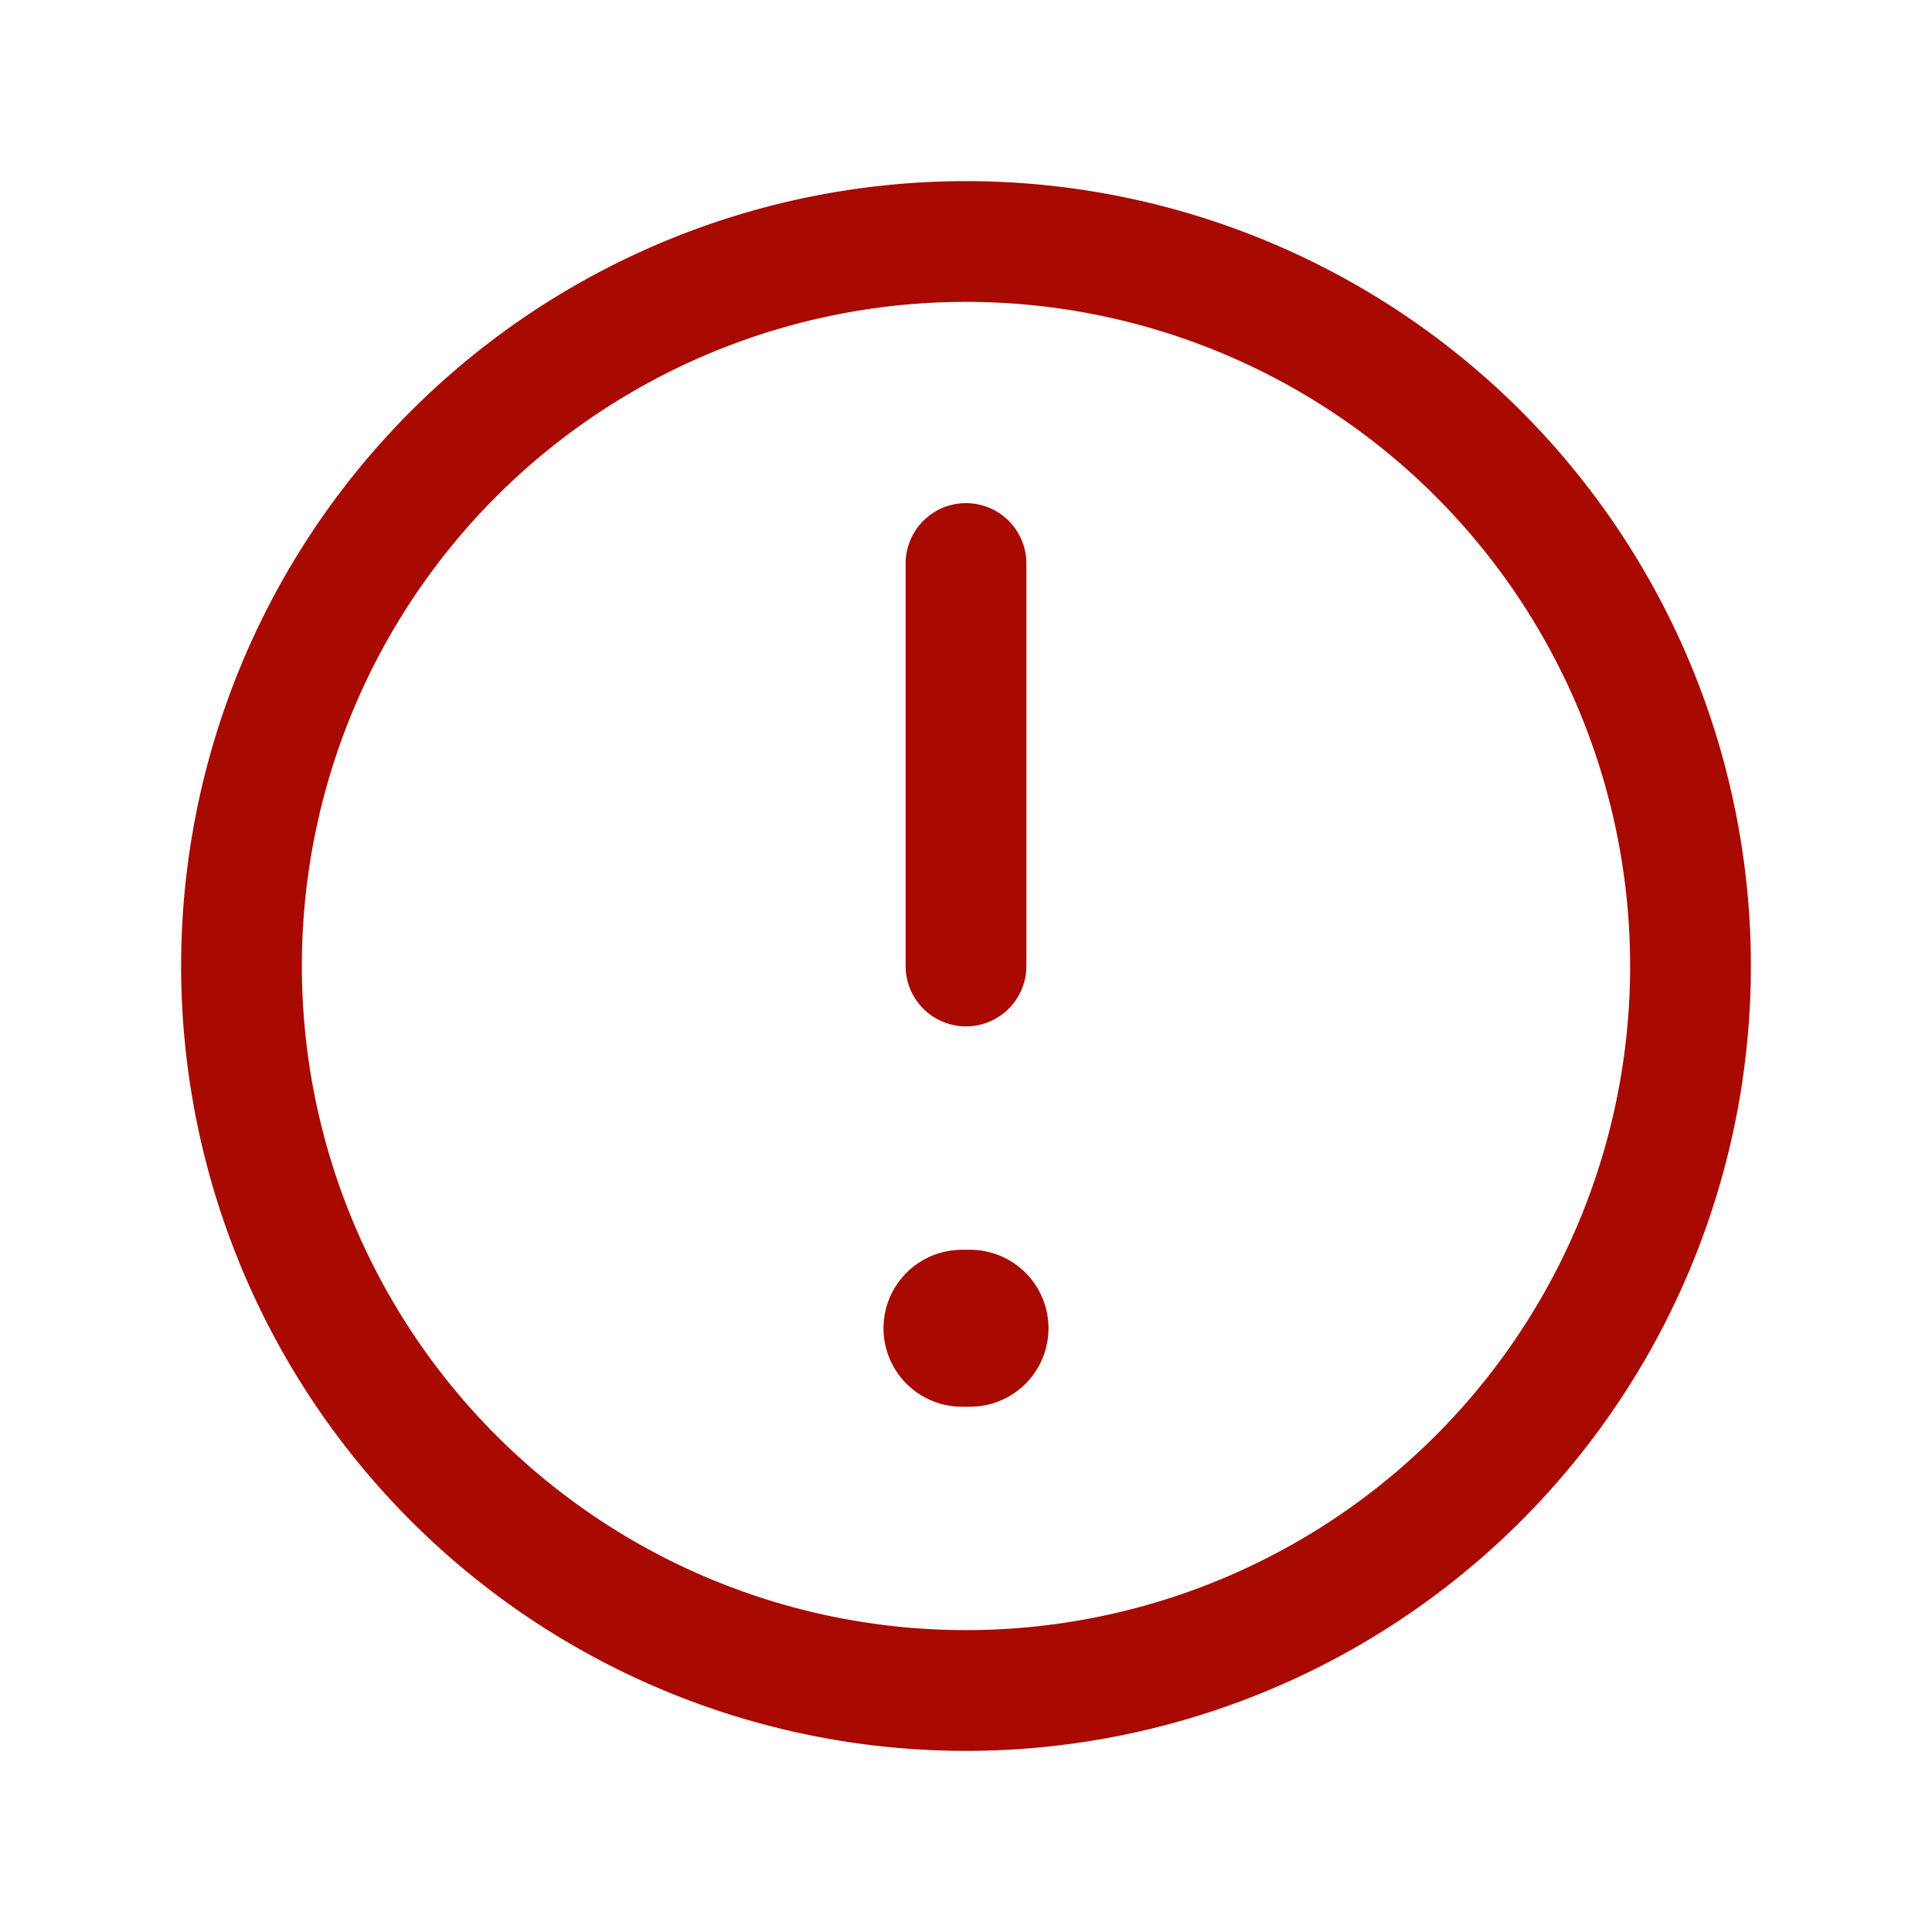 <!DOCTYPE svg PUBLIC "-//W3C//DTD SVG 1.1//EN" "http://www.w3.org/Graphics/SVG/1.1/DTD/svg11.dtd">
<!-- Uploaded to: SVG Repo, www.svgrepo.com, Transformed by: SVG Repo Mixer Tools -->
<svg fill="#000000" width="100px" height="100px" viewBox="0 0 24 24" id="caution-sign-circle" xmlns="http://www.w3.org/2000/svg" class="icon line">
<g id="SVGRepo_bgCarrier" stroke-width="0"/>
<g id="SVGRepo_tracerCarrier" stroke-linecap="round" stroke-linejoin="round"/>
<g id="SVGRepo_iconCarrier">
<line id="primary-upstroke" x1="11.95" y1="16.5" x2="12.05" y2="16.5" style="fill: none; stroke: #A80900; stroke-linecap: round; stroke-linejoin: round; stroke-width: 1.95;"/>
<path id="primary" d="M3,12a9,9,0,0,1,9-9h0a9,9,0,0,1,9,9h0a9,9,0,0,1-9,9h0a9,9,0,0,1-9-9Zm9,0V7" style="fill: none; stroke: #A80900; stroke-linecap: round; stroke-linejoin: round; stroke-width: 1.5;"/>
</g>
</svg>